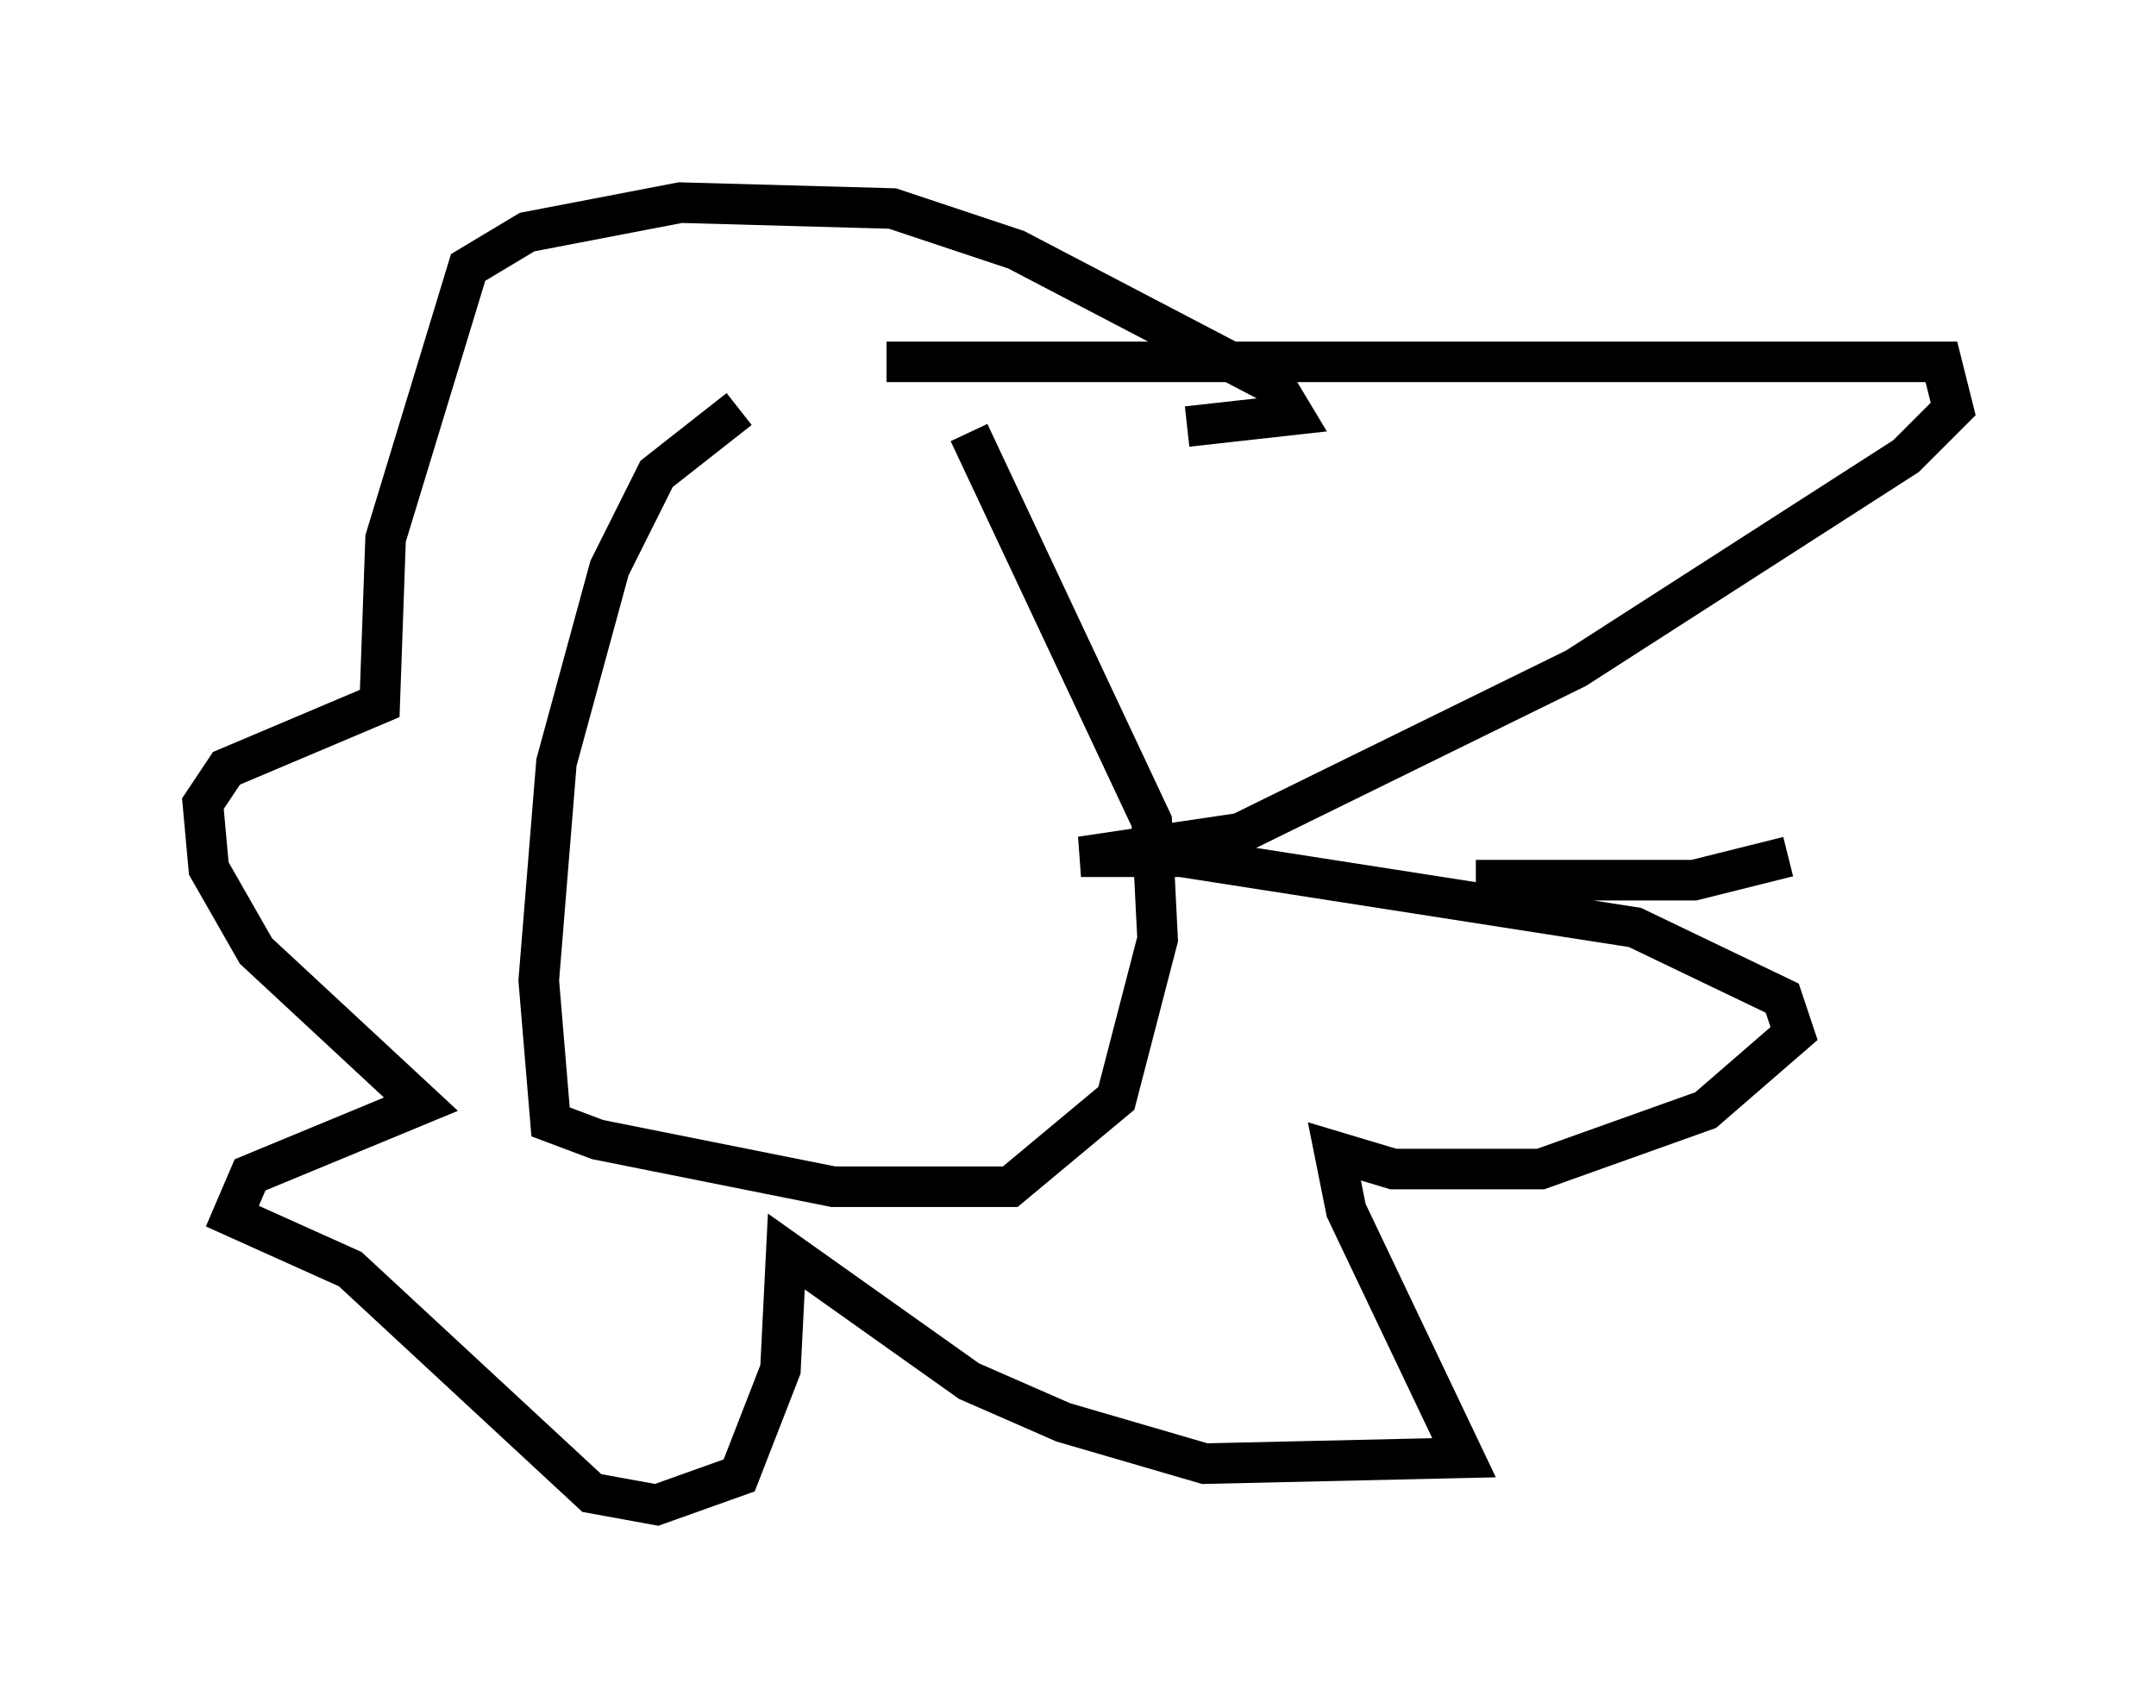 <?xml version="1.0" encoding="utf-8" ?>
<svg baseProfile="full" height="42.1" version="1.1" width="53.14" xmlns="http://www.w3.org/2000/svg" xmlns:ev="http://www.w3.org/2001/xml-events" xmlns:xlink="http://www.w3.org/1999/xlink"><defs /><rect fill="white" height="42.1" width="53.14" x="0" y="0" /><path d="M22.14, 10.084 m-3.922, 0.0 l-2.034, 1.598 -1.162, 2.324 l-1.307, 4.793 -0.436, 5.374 l0.291, 3.486 1.162, 0.436 l5.81, 1.162 4.358, 0.0 l2.615, -2.179 1.017, -3.922 l-0.145, -2.905 -4.503, -9.587 m-2.034, -1.743 l26, 0.0 0.291, 1.162 l-1.162, 1.162 -8.134, 5.229 l-8.279, 4.067 -3.922, 0.581 l2.469, 0.0 11.184, 1.743 l3.631, 1.743 0.291, 0.872 l-2.179, 1.888 -4.067, 1.453 l-3.631, 0.0 -1.453, -0.436 l0.291, 1.453 2.905, 6.101 l-6.391, 0.145 -3.486, -1.017 l-2.324, -1.017 -4.503, -3.196 l-0.145, 2.905 -1.017, 2.615 l-2.034, 0.726 -1.598, -0.291 l-5.955, -5.52 -2.905, -1.307 l0.436, -1.017 4.212, -1.743 l-4.067, -3.777 -1.162, -2.034 l-0.145, -1.598 0.581, -0.872 l3.777, -1.598 0.145, -4.067 l2.034, -6.682 1.453, -0.872 l3.777, -0.726 5.229, 0.145 l3.05, 1.017 6.391, 3.341 l0.436, 0.726 -2.615, 0.291 m7.117, 11.184 l5.374, 0.0 2.324, -0.581 " fill="none" stroke="black" stroke-width="1" /></svg>